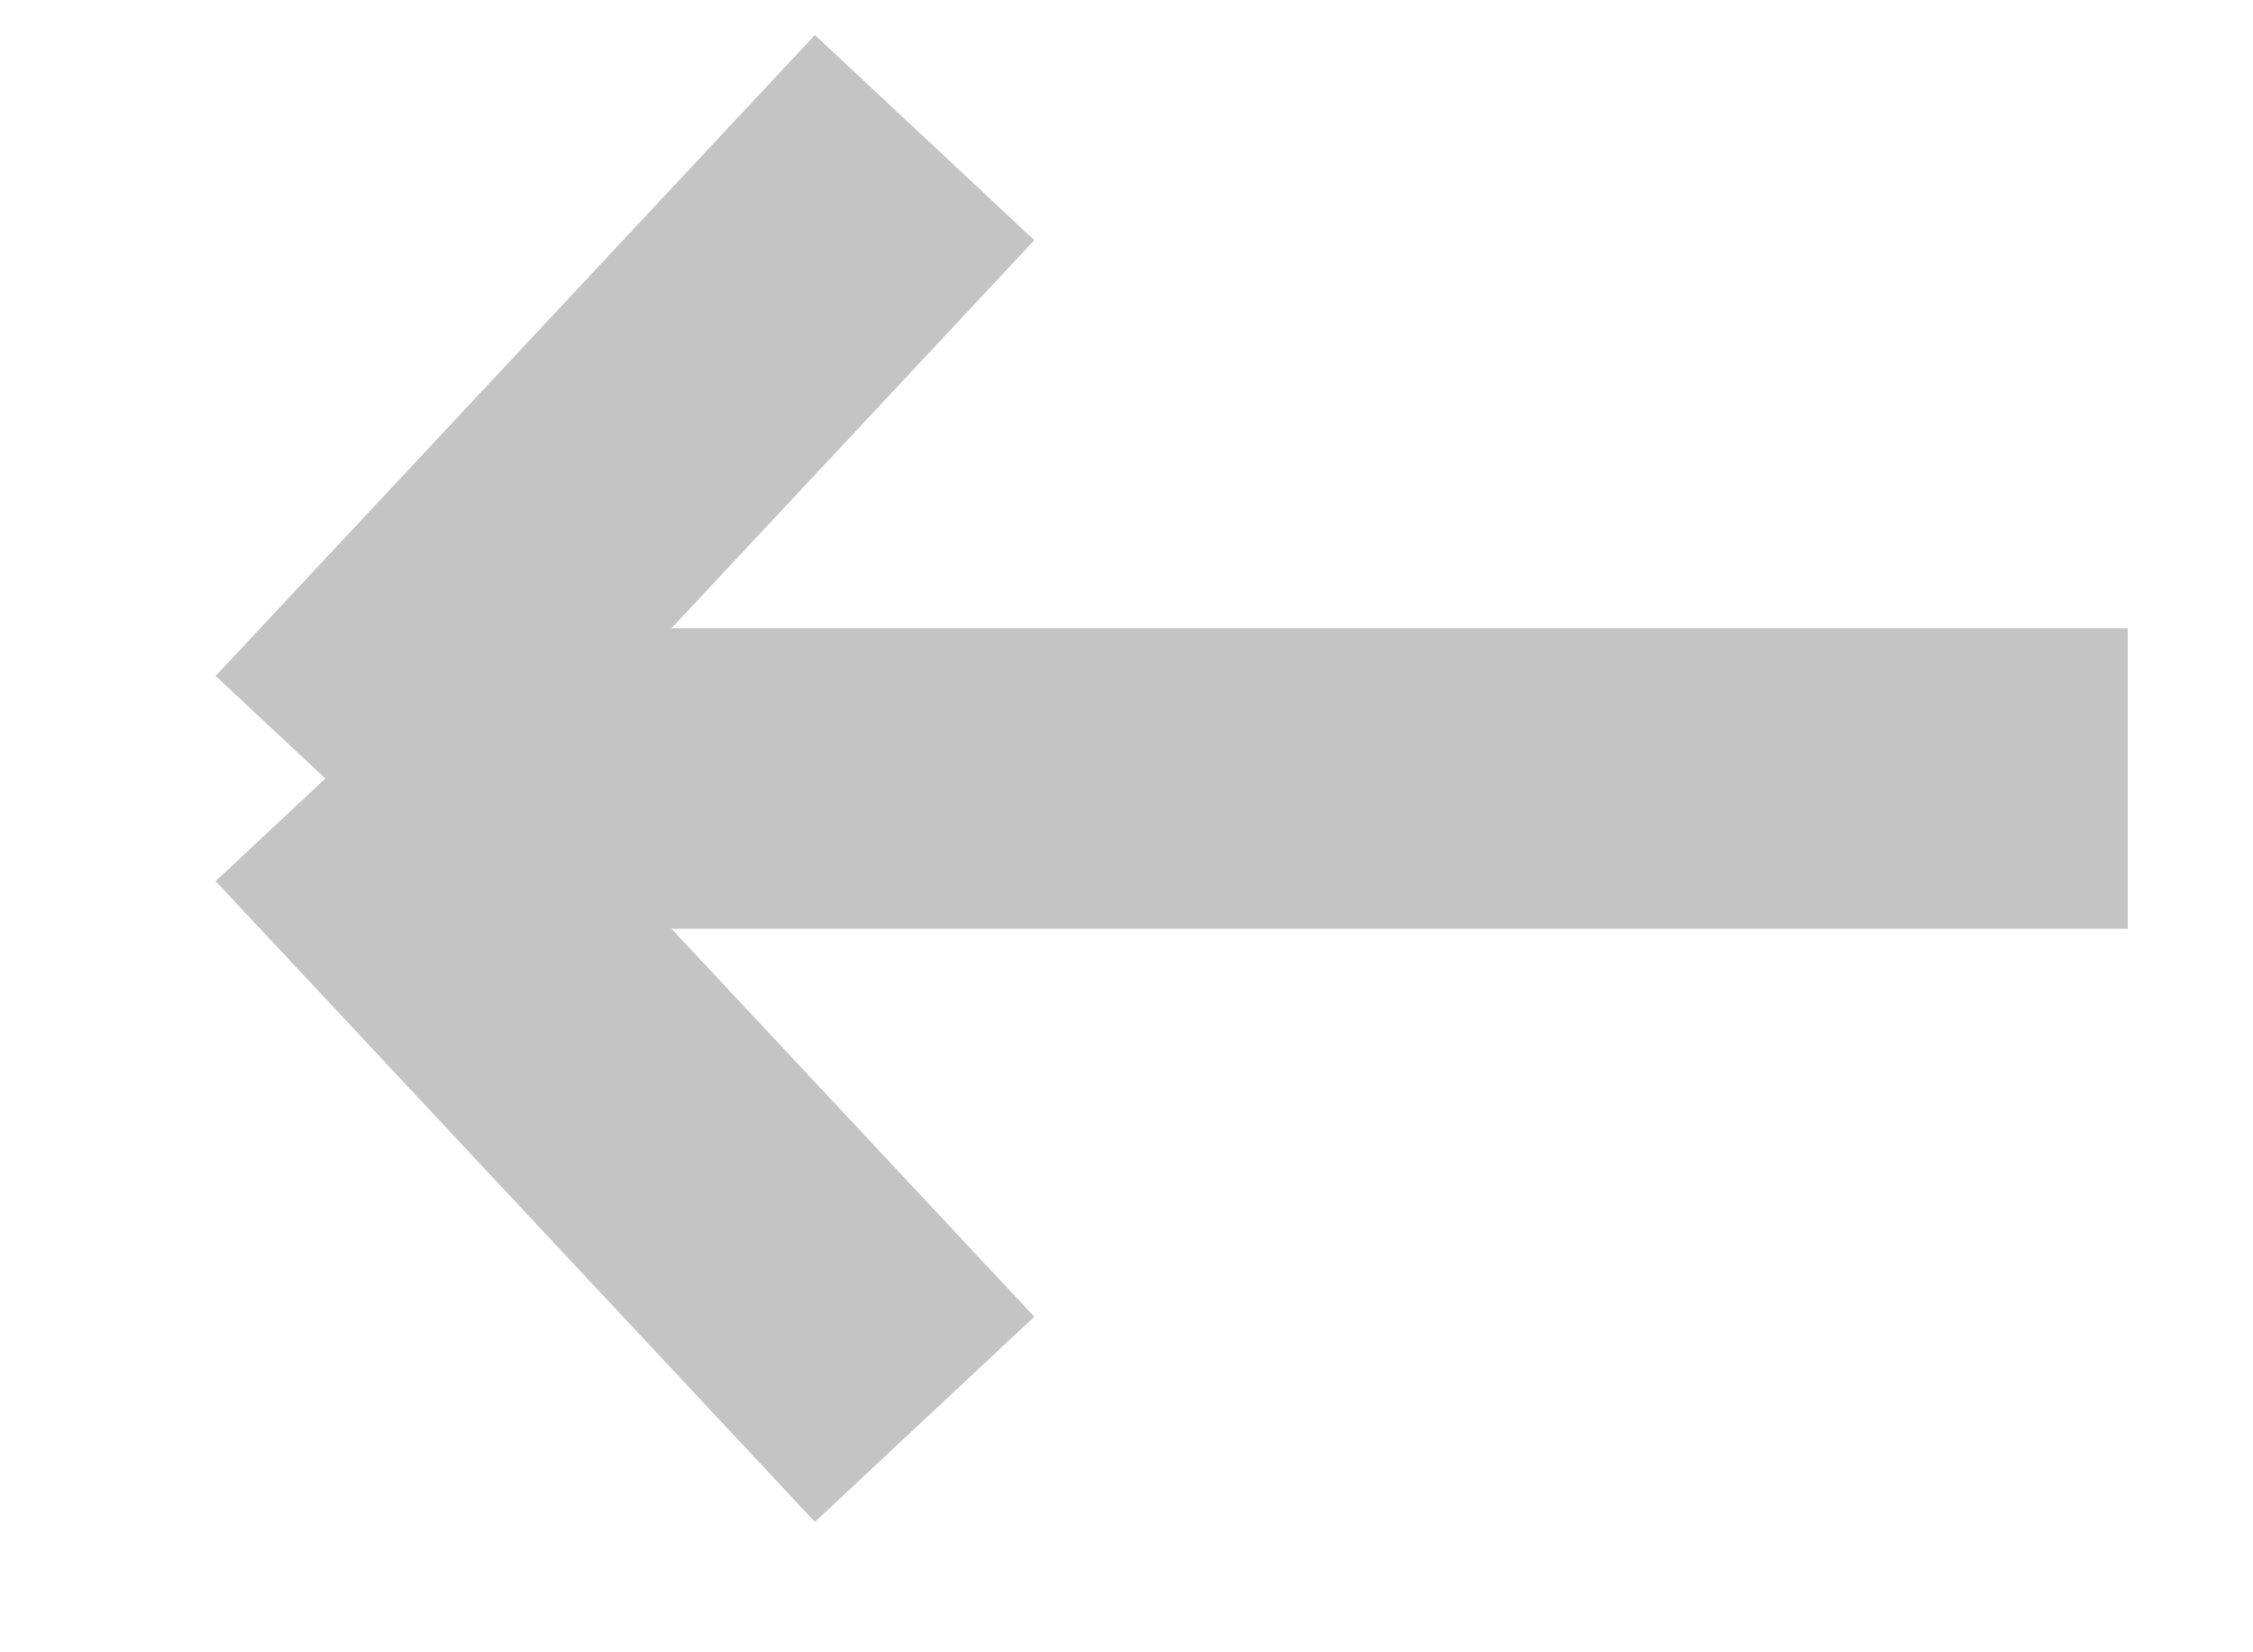 <svg width="15" height="11" viewBox="0 0 15 11" fill="none" xmlns="http://www.w3.org/2000/svg">
<path d="M14.166 5.183L2.166 5.183M2.166 5.183L6.156 9.449M2.166 5.183L6.156 0.916" stroke="#C4C4C4" stroke-width="2"/>
</svg>
